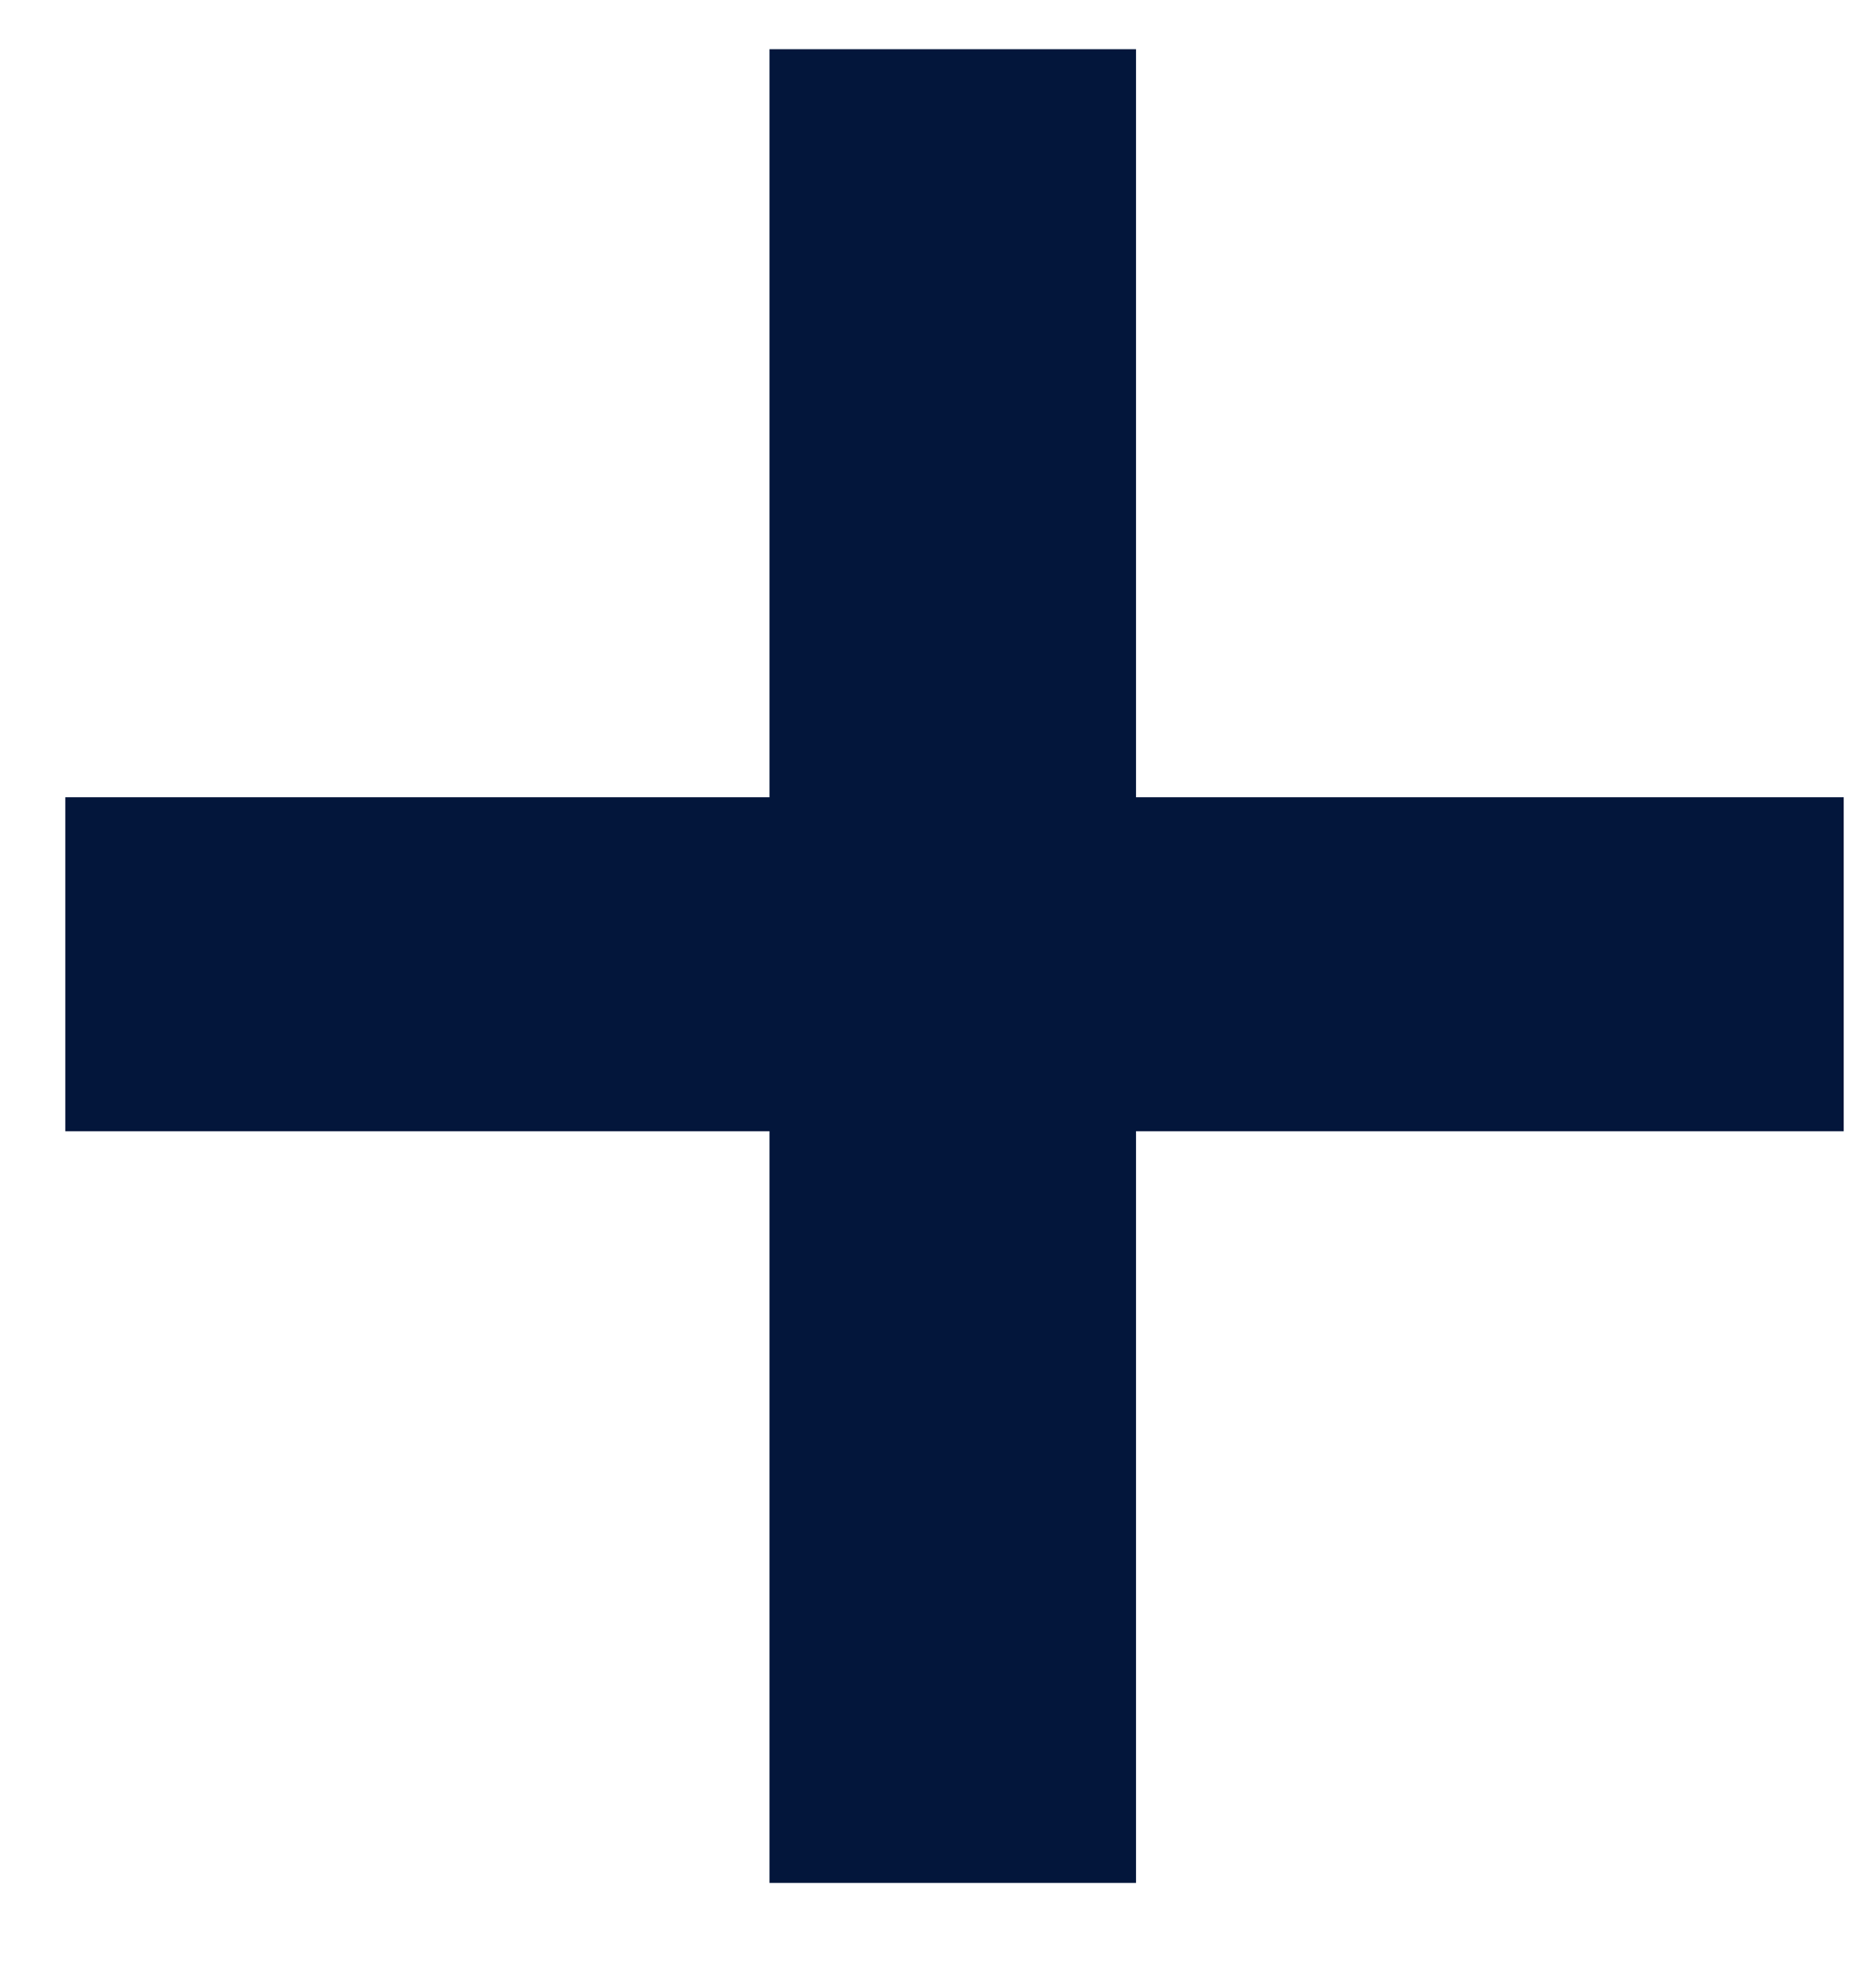 <svg width="18" height="19" viewBox="0 0 18 19" fill="none" xmlns="http://www.w3.org/2000/svg">
<path d="M17.69 10.85H10.9V18.06H7.383V10.85H0.627V7.647H7.383V0.472H10.9V7.647H17.69V10.85Z" fill="#03163B"/>
</svg>
